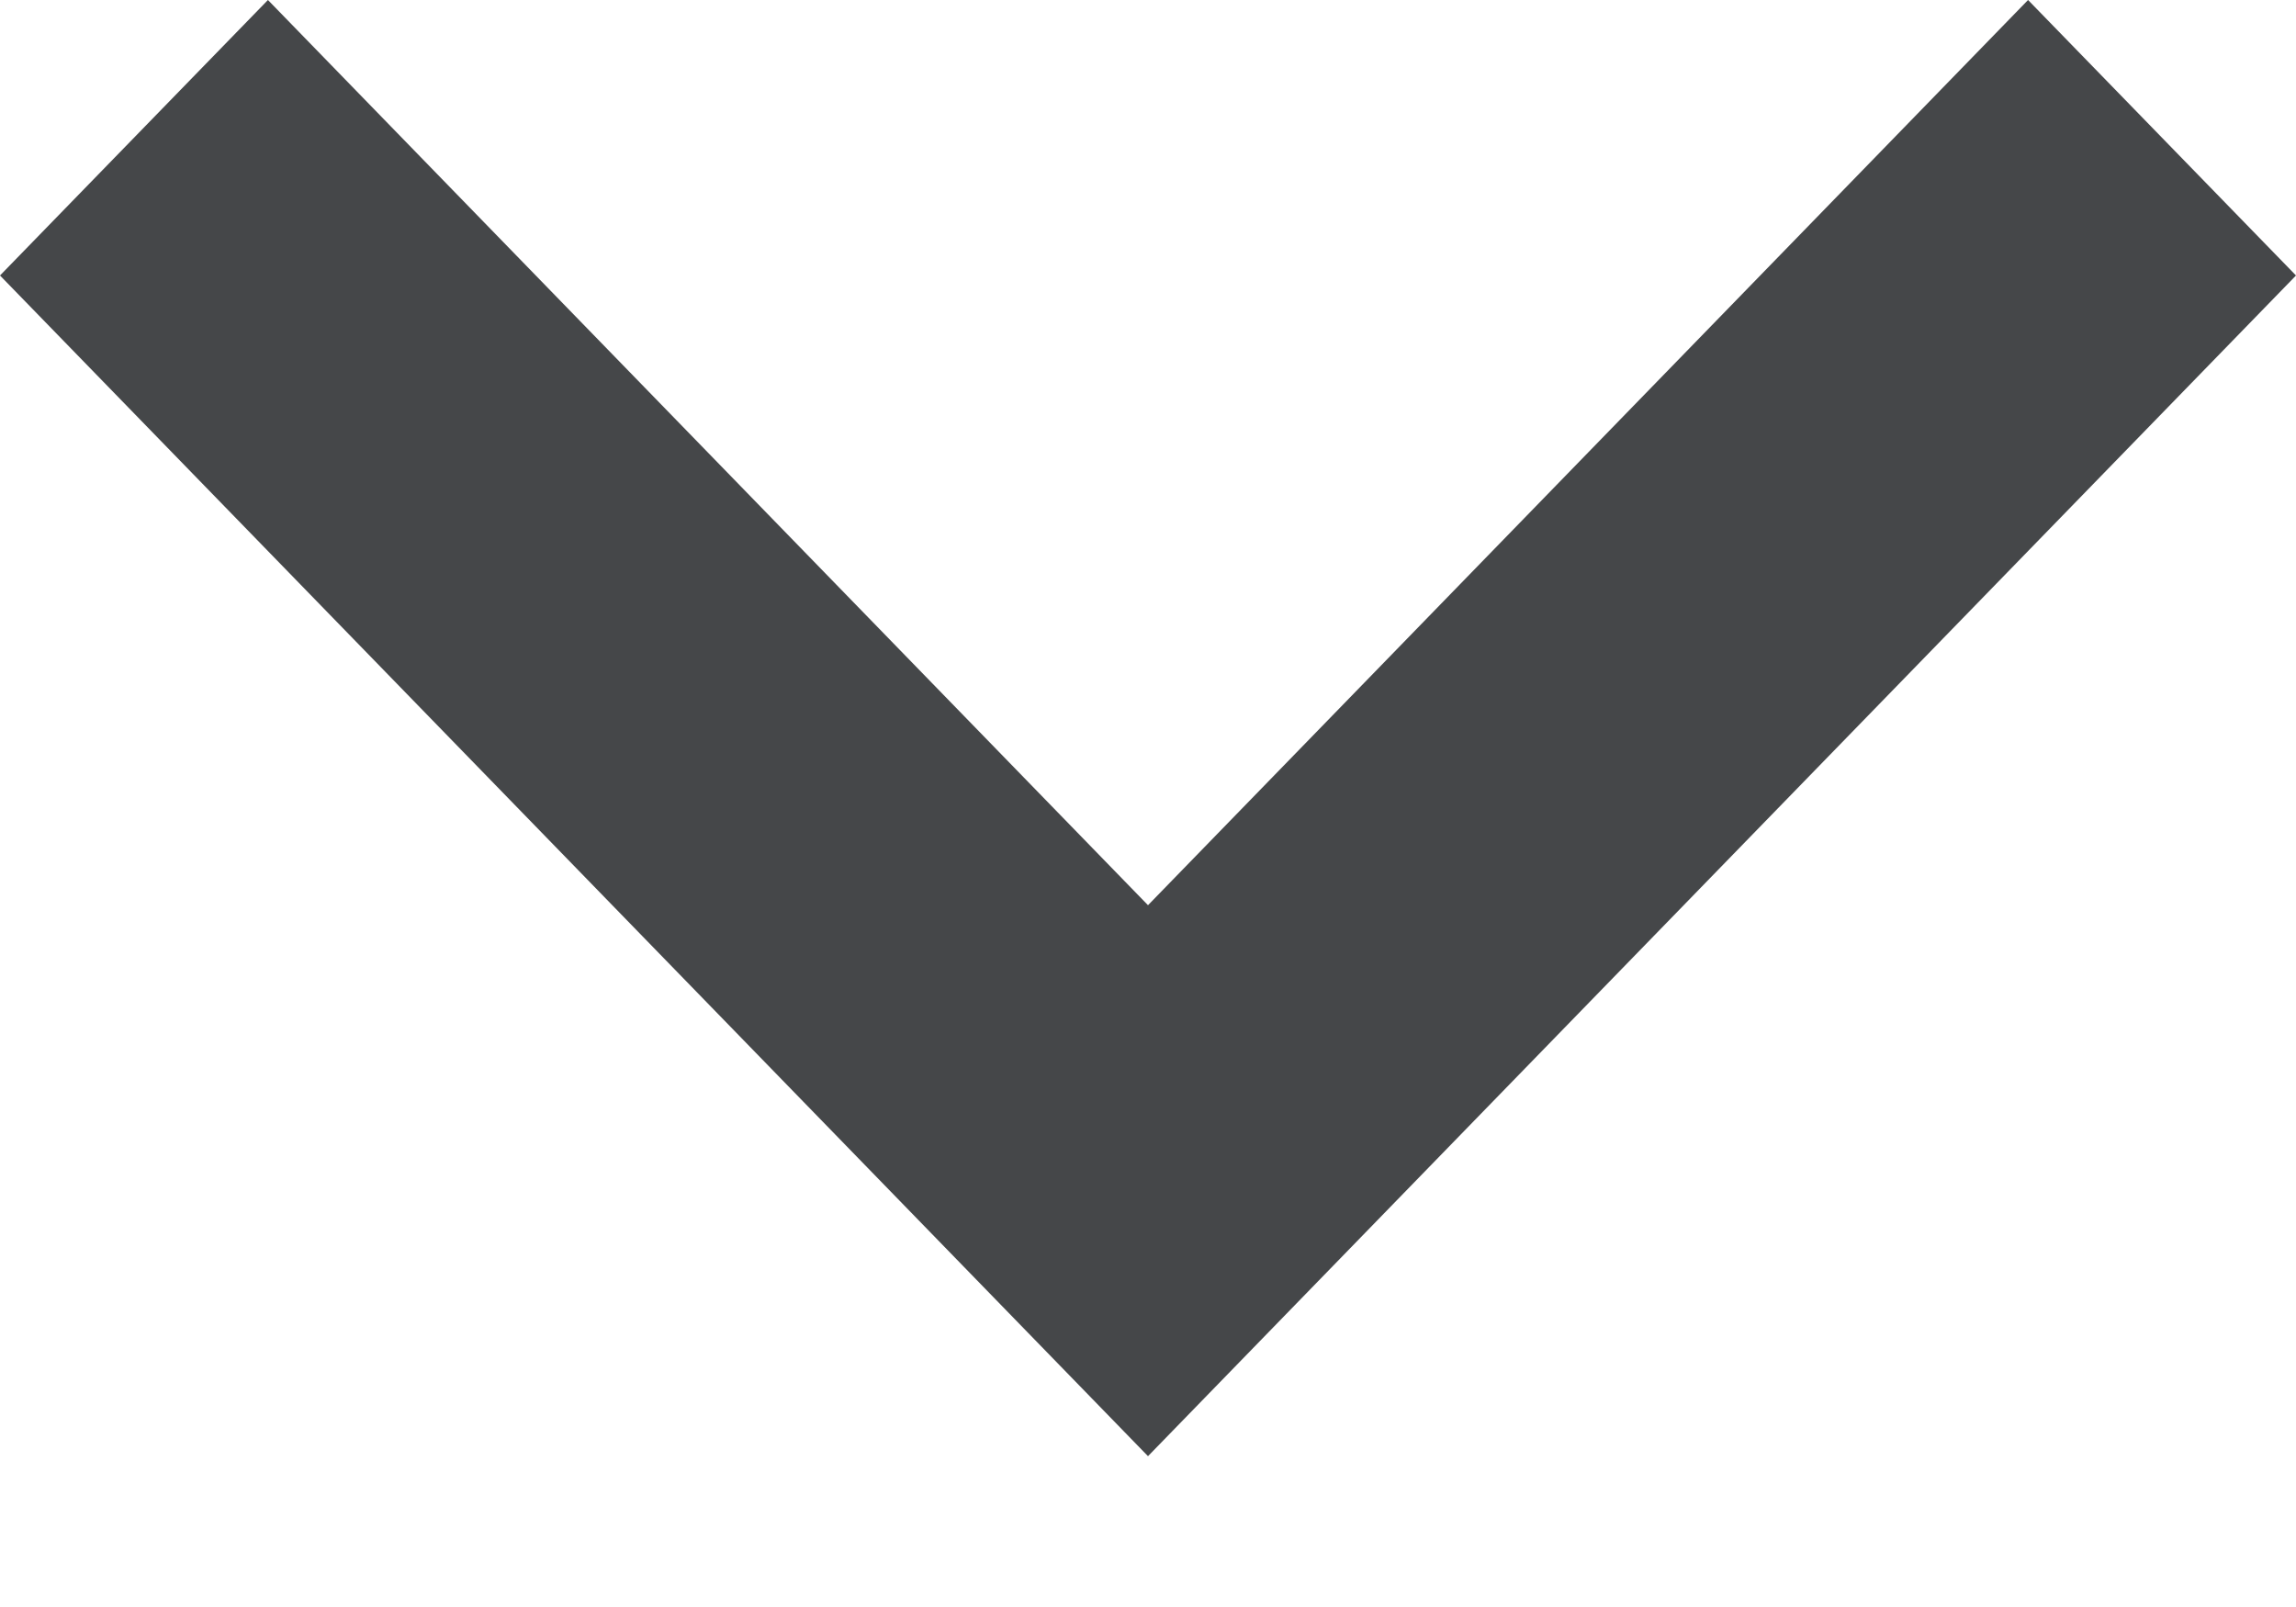<svg width="10" height="7" viewBox="0 0 10 7" fill="none" xmlns="http://www.w3.org/2000/svg">
<path fill-rule="evenodd" clip-rule="evenodd" d="M8.833 0L5 3.943L1.167 0L0 1.2L5 6.343L10 1.2L8.833 0Z" fill="#454749"/>
</svg>
